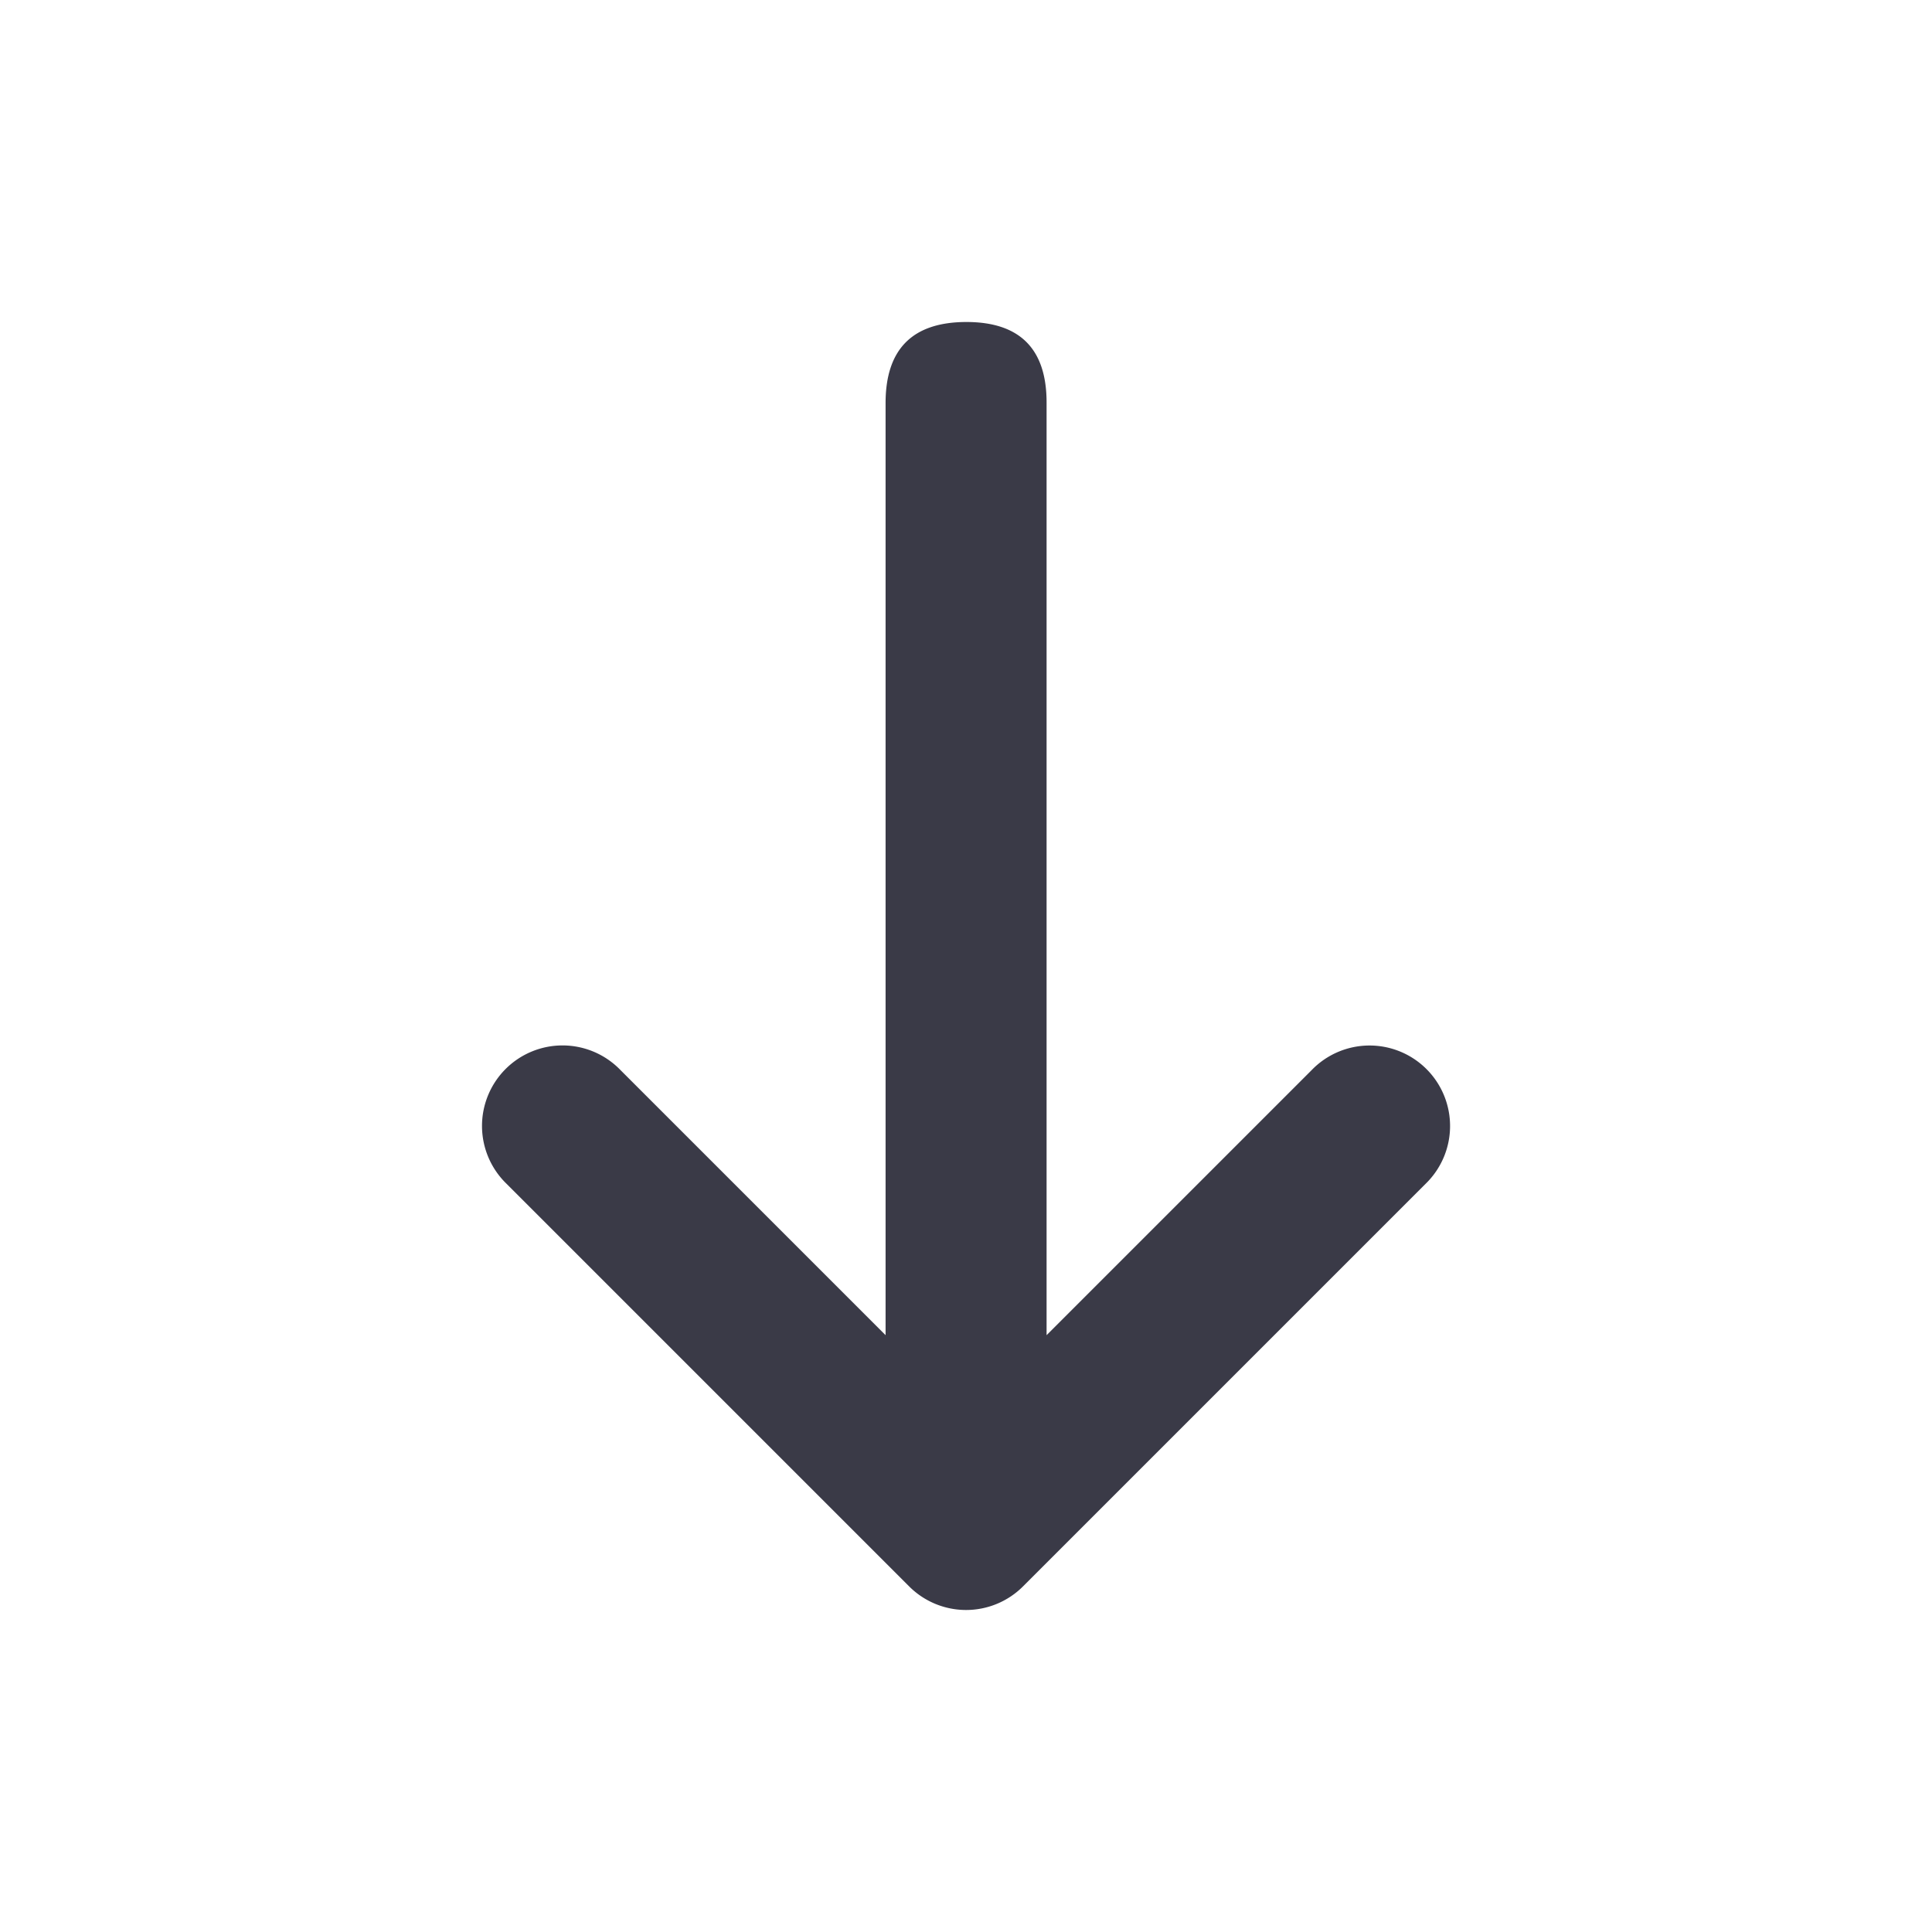 <svg xmlns="http://www.w3.org/2000/svg" width="24" height="24" viewBox="0 0 24 24">
    <path fill="#3A3A47" fill-rule="evenodd" d="M11.294 19.707l-5.001-5.001a1 1 0 1 1 1.414-1.414l3.294 3.294V5.005c.001-.669.335-1.003 1-1.005.666-.001 1 .332 1 1v11.586l3.293-3.293a1 1 0 1 1 1.414 1.414l-5 5a1 1 0 0 1-1.414 0z"/>
</svg>
